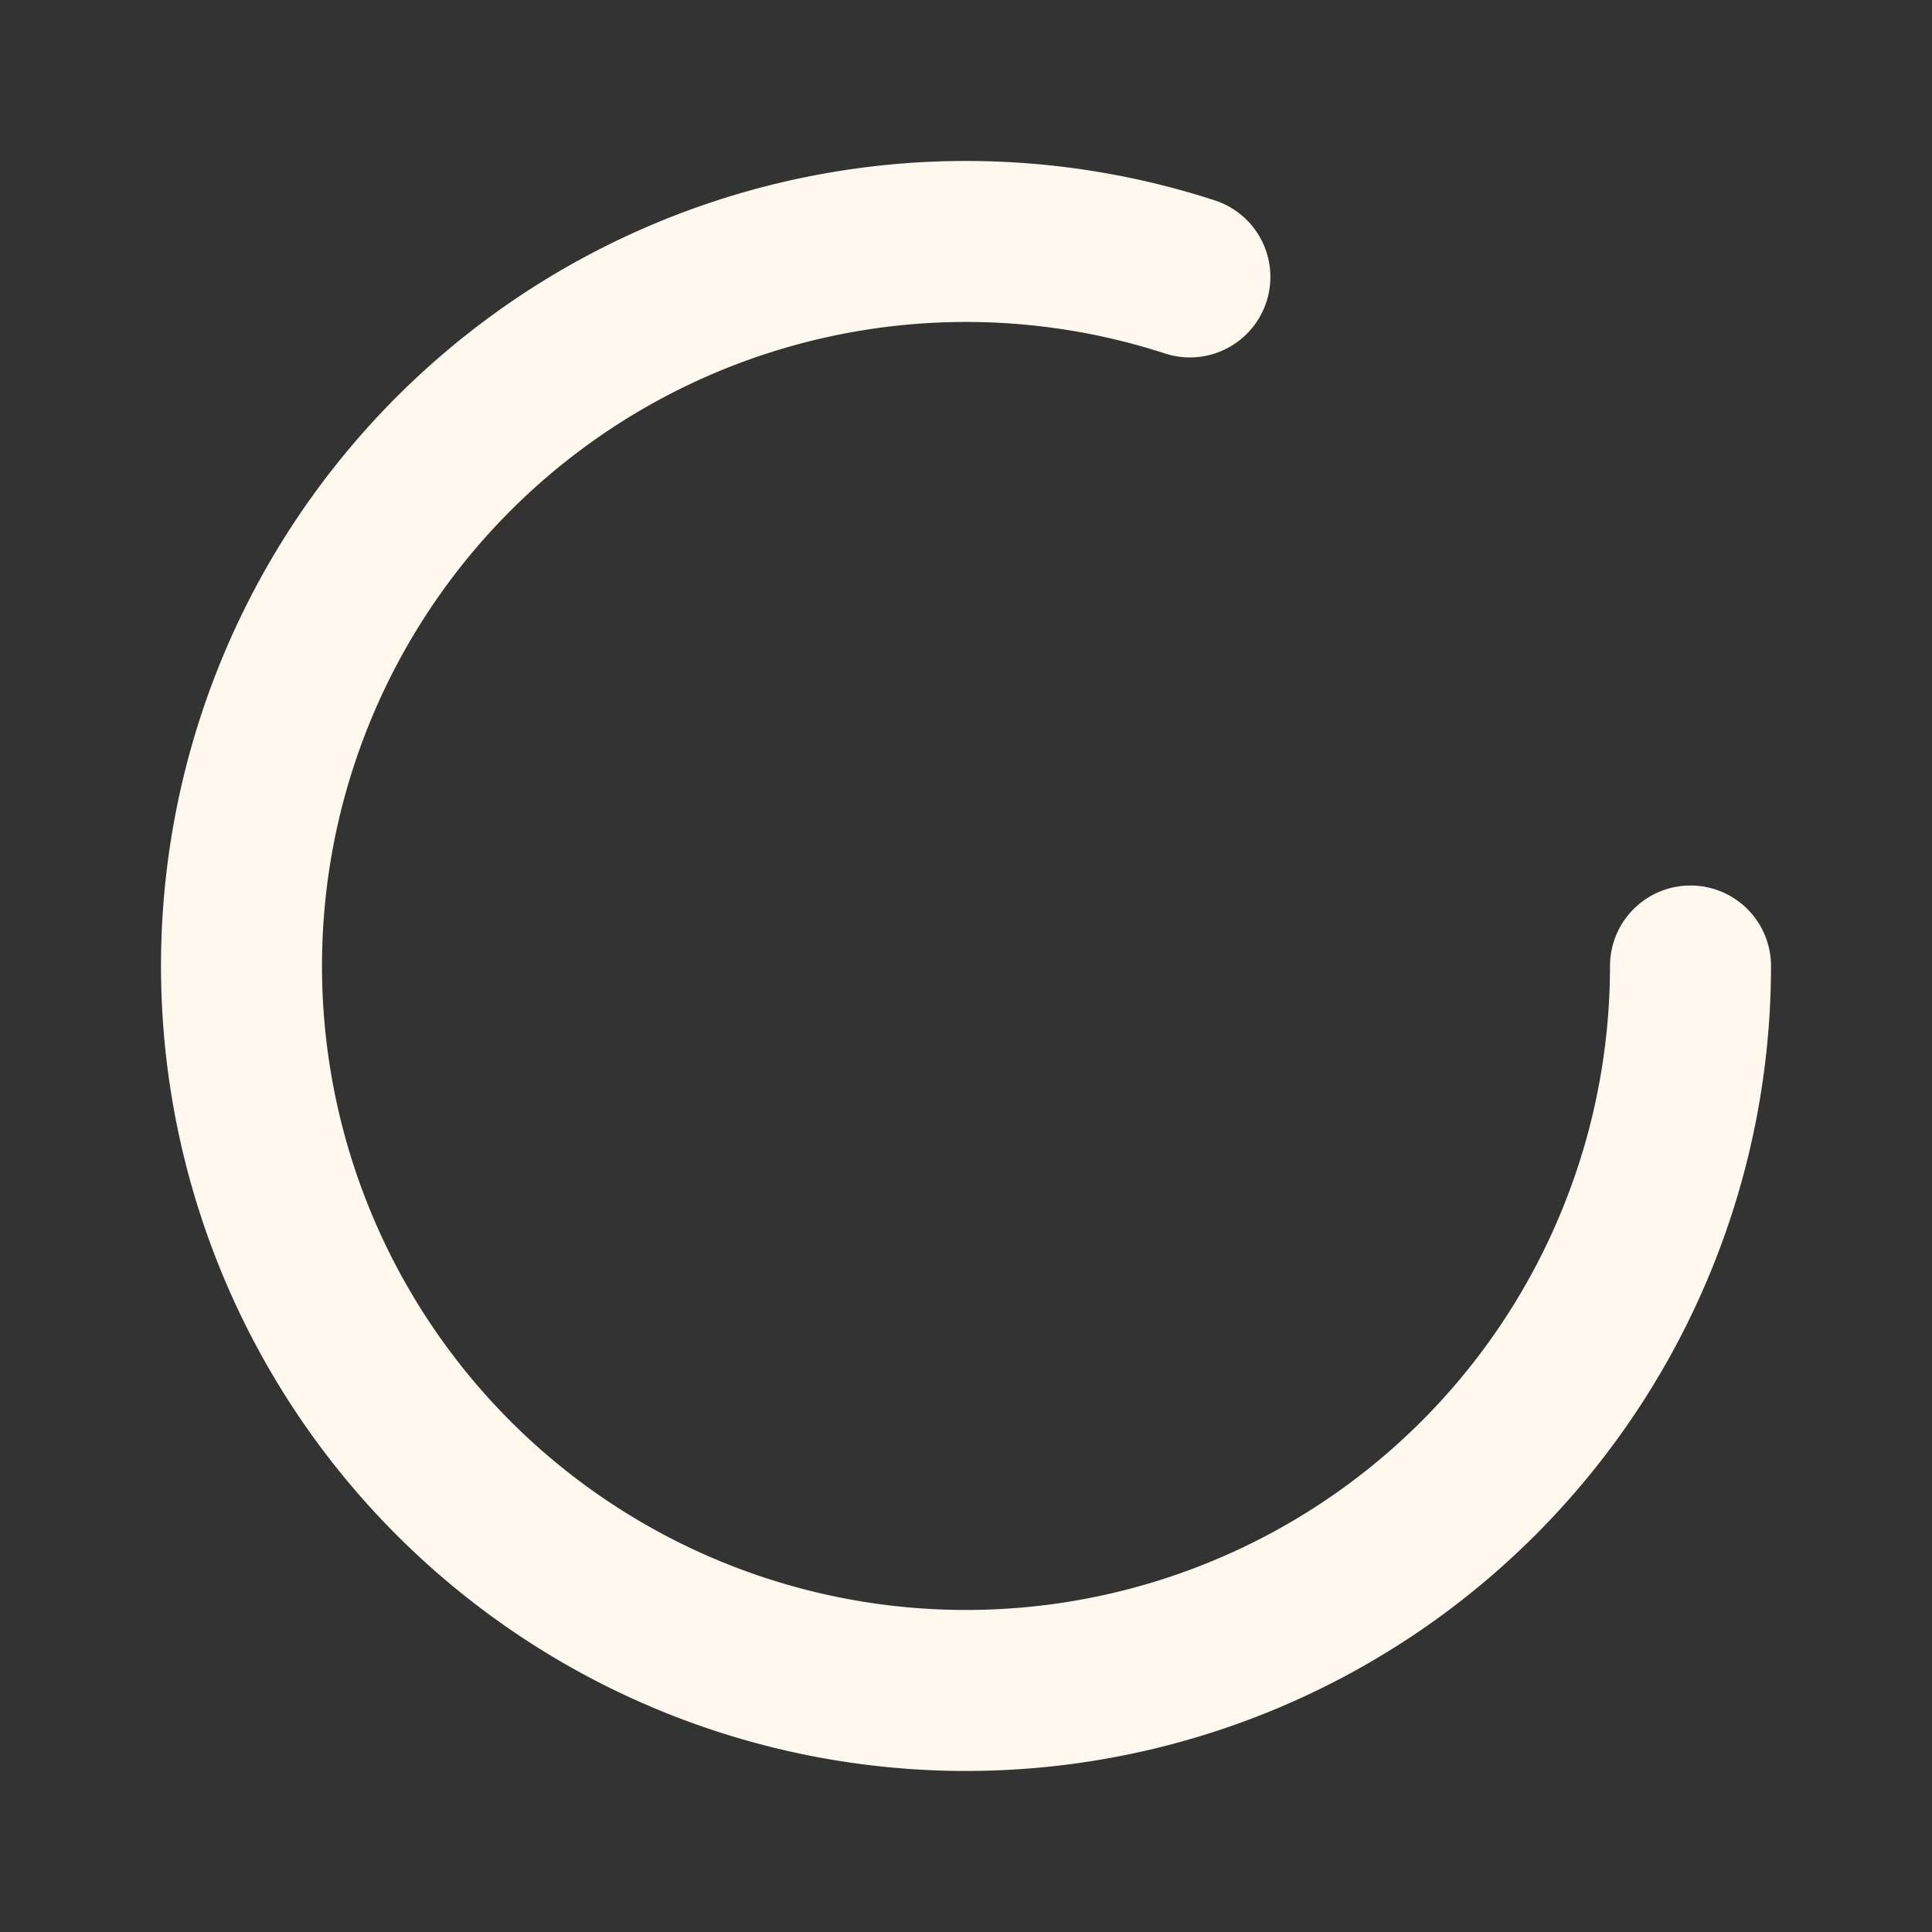 <svg xmlns="http://www.w3.org/2000/svg" width="20" height="20" viewBox="0 0 24 24" fill="none" stroke="#FEF7EE" stroke-width="2" stroke-linecap="round" stroke-linejoin="round" class="lucide lucide-loader-circle">
  <rect x="0" y="0" width="24" height="24" fill="#333333" stroke="none"/>
  <path d="M21 12a9 9 0 1 1-6.219-8.56"/>
</svg>